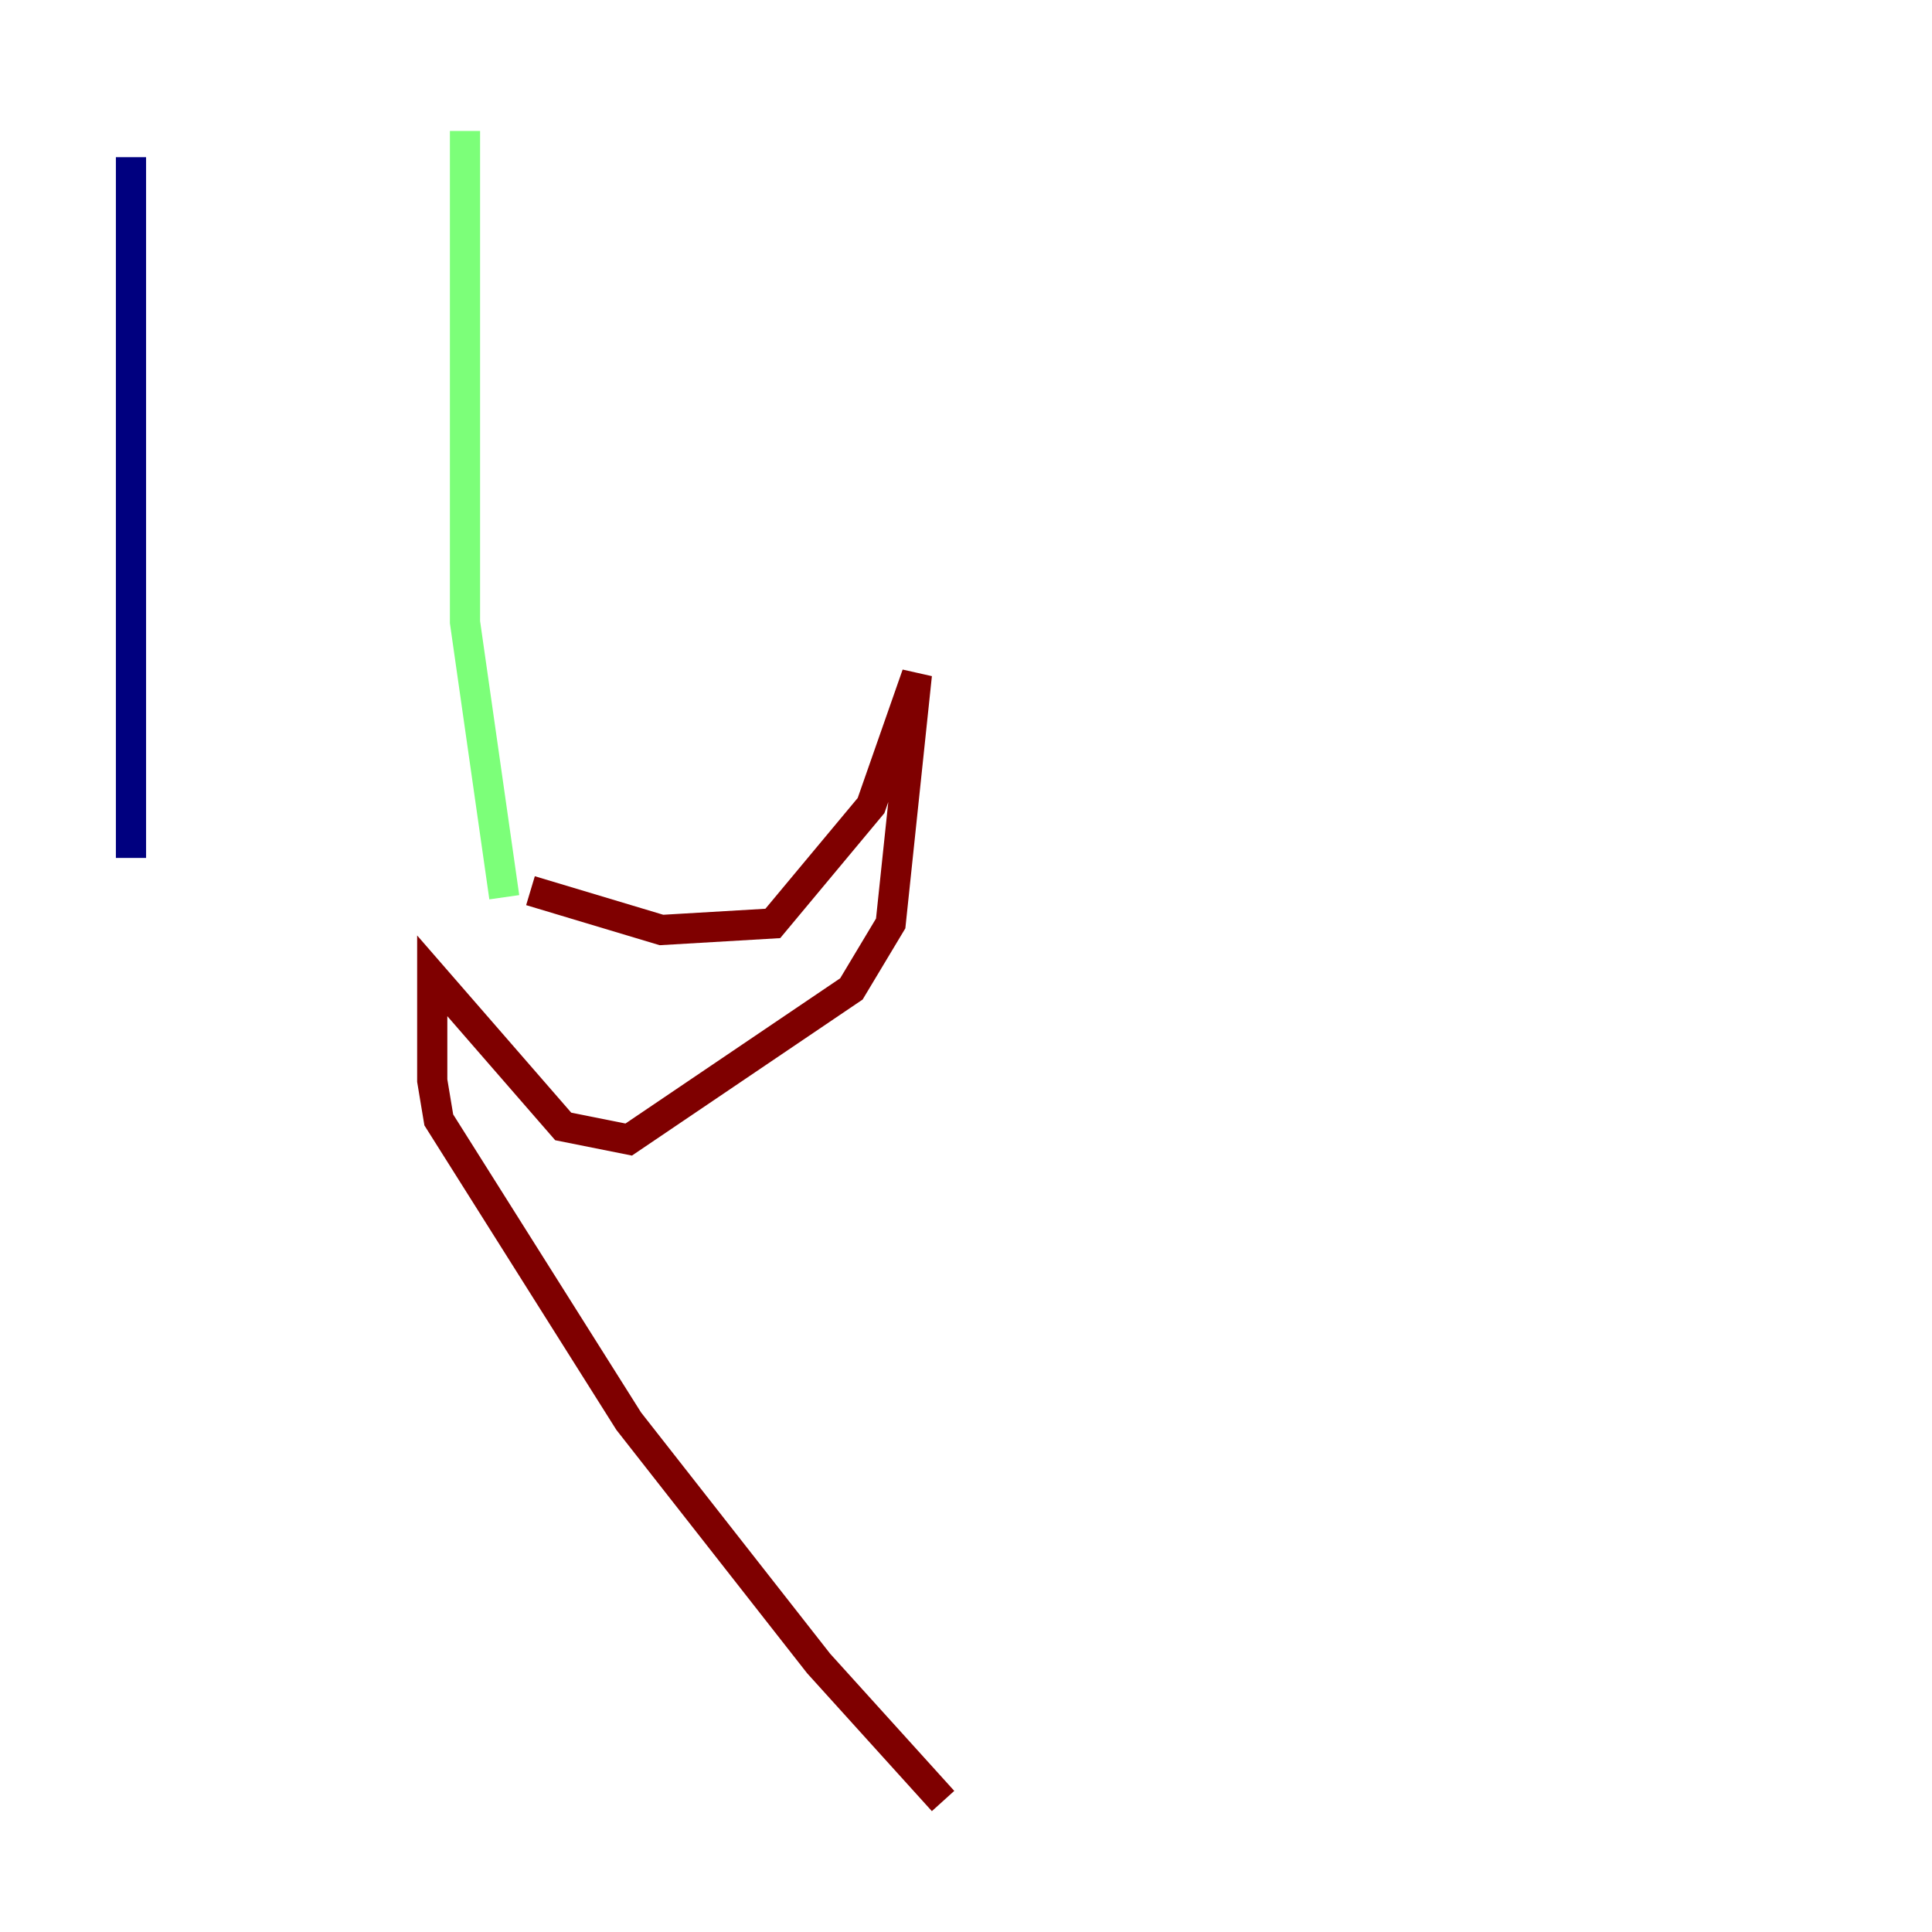 <?xml version="1.0" encoding="utf-8" ?>
<svg baseProfile="tiny" height="128" version="1.2" viewBox="0,0,128,128" width="128" xmlns="http://www.w3.org/2000/svg" xmlns:ev="http://www.w3.org/2001/xml-events" xmlns:xlink="http://www.w3.org/1999/xlink"><defs /><polyline fill="none" points="8.678,10.414 8.678,56.841" stroke="#00007f" stroke-width="2" /><polyline fill="none" points="30.807,8.678 30.807,41.22 33.41,59.444" stroke="#7cff79" stroke-width="2" /><polyline fill="none" points="35.146,59.01 43.824,61.614 51.2,61.18 57.709,53.37 60.746,44.691 59.01,61.18 56.407,65.519 41.654,75.498 37.315,74.63 28.637,64.651 28.637,71.593 29.071,74.197 41.654,94.156 54.237,110.21 62.481,119.322" stroke="#7f0000" stroke-width="2" /></svg>